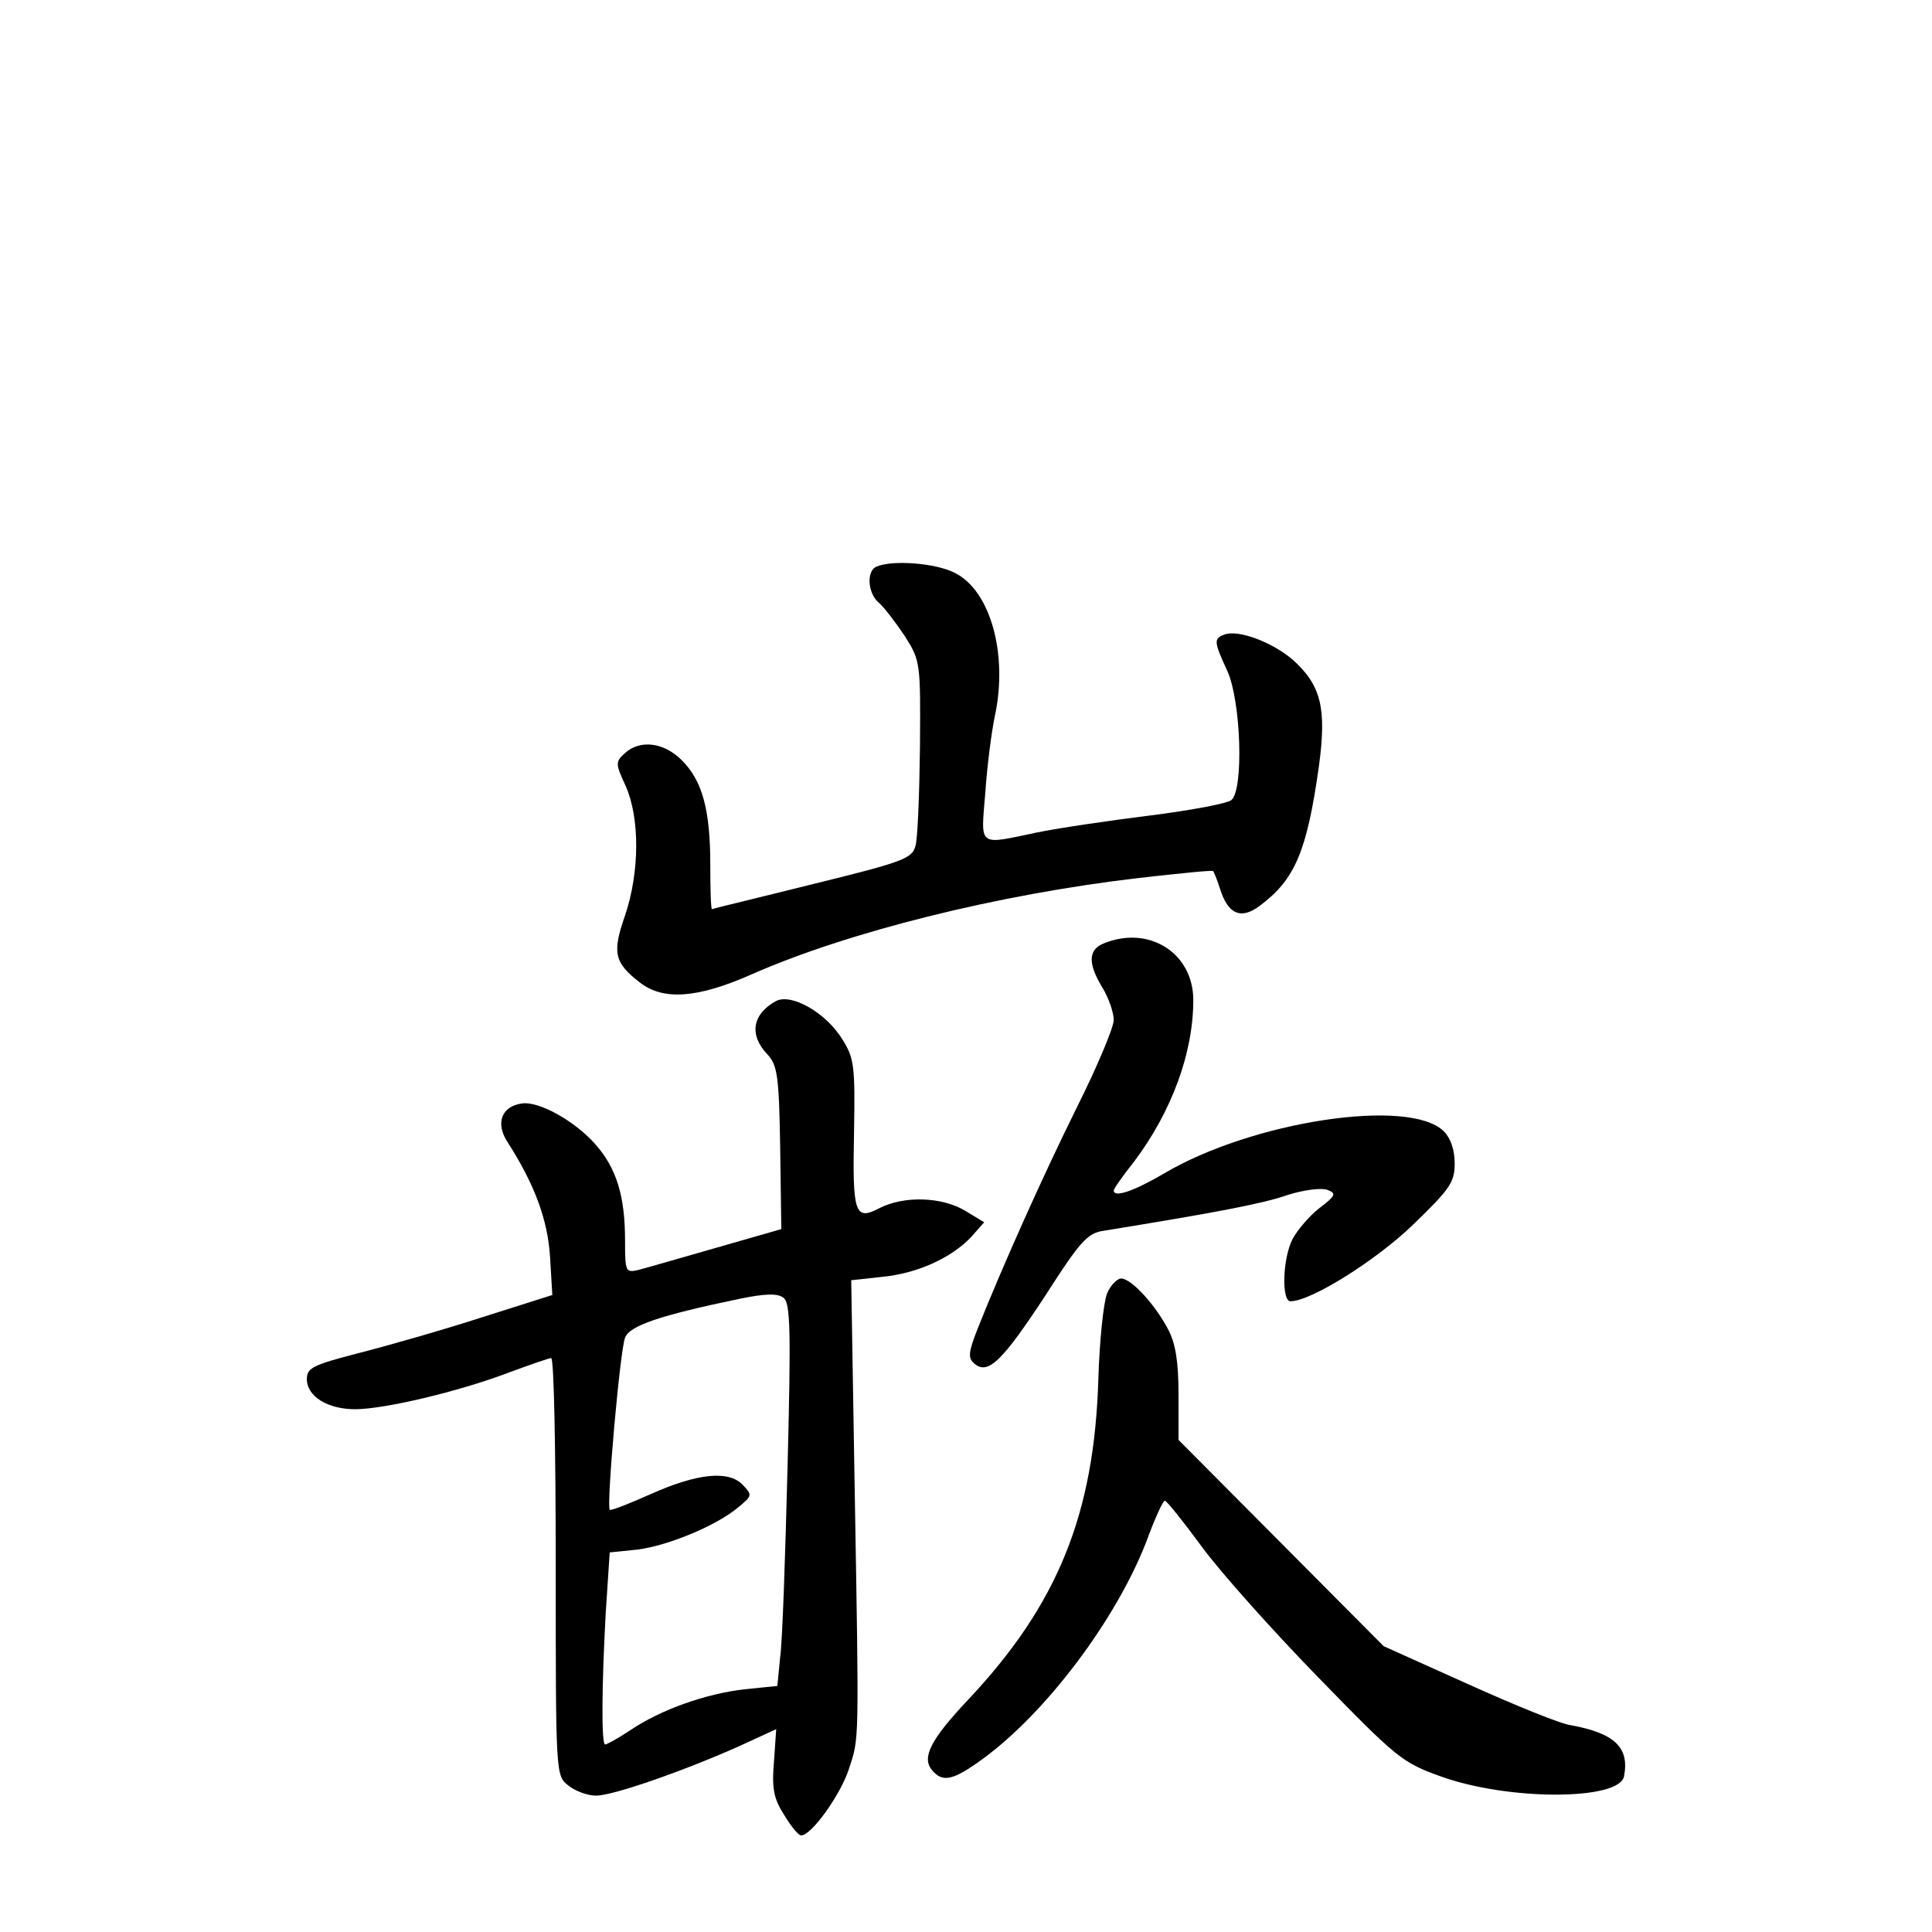 <?xml version="1.0" standalone="no"?>
<!DOCTYPE svg PUBLIC "-//W3C//DTD SVG 20010904//EN"
 "http://www.w3.org/TR/2001/REC-SVG-20010904/DTD/svg10.dtd">
<svg version="1.0" xmlns="http://www.w3.org/2000/svg"
 width="340pt" height="340pt" viewBox="0 0 340 340"
 preserveAspectRatio="xMidYMid meet">
<g transform="translate(0,340) scale(0.1,-0.1)"
fill="#000000" stroke="none">
<path d="M1543 2403 c-19 -7 -16 -48 4 -64 9 -8 29 -34 45 -58 28 -44 28 -47
27 -195 -1 -83 -4 -162 -8 -175 -6 -22 -22 -28 -181 -67 -96 -24 -176 -43
-177 -44 -2 0 -3 35 -3 78 0 97 -14 148 -50 184 -32 32 -74 37 -101 12 -16
-15 -16 -18 2 -57 25 -56 25 -151 -1 -228 -23 -66 -19 -83 26 -118 41 -32 101
-28 196 14 170 75 434 141 683 170 71 8 129 14 130 12 1 -1 7 -15 12 -31 14
-45 37 -55 70 -30 62 46 83 96 104 245 14 103 4 143 -46 188 -36 31 -97 54
-121 44 -18 -7 -18 -12 6 -64 24 -53 29 -209 7 -227 -7 -6 -71 -18 -142 -27
-72 -9 -161 -22 -200 -30 -105 -22 -99 -27 -91 70 3 46 11 108 17 136 23 108
-8 220 -71 251 -33 17 -109 23 -137 11z"/>
<path d="M1943 1740 c-28 -11 -29 -35 -3 -78 11 -18 20 -44 20 -57 0 -13 -29
-82 -64 -152 -61 -123 -132 -282 -175 -390 -17 -43 -18 -53 -6 -63 24 -20 49
5 124 119 62 97 75 111 103 115 203 33 281 48 324 63 28 9 60 13 70 9 16 -6
15 -10 -14 -32 -18 -14 -39 -39 -47 -54 -18 -34 -20 -110 -4 -110 36 0 151 72
216 135 65 63 73 74 73 108 0 23 -7 44 -19 56 -60 60 -338 18 -494 -75 -53
-31 -87 -42 -87 -29 0 3 16 26 36 51 66 88 104 191 104 284 0 83 -78 132 -157
100z"/>
<path d="M1365 1638 c-41 -23 -47 -59 -15 -93 18 -19 21 -37 23 -165 l2 -143
-115 -33 c-63 -18 -125 -36 -137 -39 -22 -5 -23 -3 -23 52 0 78 -15 127 -52
169 -36 41 -100 77 -130 72 -35 -5 -46 -34 -26 -66 49 -76 72 -139 76 -204 l4
-67 -123 -39 c-68 -22 -166 -50 -217 -63 -81 -21 -92 -26 -92 -46 0 -30 36
-53 85 -53 51 0 182 31 269 64 38 14 72 26 76 26 5 0 8 -165 8 -367 0 -366 0
-368 22 -385 12 -10 34 -18 49 -18 30 0 156 44 254 88 l63 29 -4 -58 c-4 -47
0 -65 18 -93 12 -20 25 -36 30 -36 18 0 69 71 84 117 18 56 18 34 10 499 l-6
361 55 6 c61 6 121 33 156 70 l23 26 -33 20 c-41 25 -108 27 -151 5 -44 -23
-48 -10 -45 136 2 114 0 128 -20 160 -29 48 -91 83 -118 68z m21 -818 c-4
-157 -9 -308 -13 -336 l-5 -51 -59 -6 c-67 -8 -145 -35 -200 -72 -21 -14 -41
-25 -44 -25 -7 0 -6 105 1 232 l7 106 49 5 c54 7 139 42 178 75 24 20 24 21 7
39 -25 26 -80 20 -161 -16 -38 -17 -71 -30 -73 -28 -6 7 18 280 27 303 8 21
61 39 200 68 48 10 69 10 79 2 12 -9 13 -58 7 -296z"/>
<path d="M1948 1123 c-6 -16 -13 -82 -15 -148 -7 -239 -71 -398 -229 -566 -67
-71 -82 -102 -64 -124 19 -23 38 -18 90 20 112 82 234 245 287 381 15 41 30
74 33 73 3 0 32 -36 65 -81 33 -45 125 -148 205 -230 138 -142 148 -150 215
-174 118 -43 315 -43 323 0 10 51 -17 76 -94 90 -17 2 -98 35 -180 72 l-149
67 -181 182 -180 181 0 80 c0 57 -5 89 -18 114 -23 44 -65 90 -83 90 -7 0 -19
-12 -25 -27z"/>
</g>
</svg>
